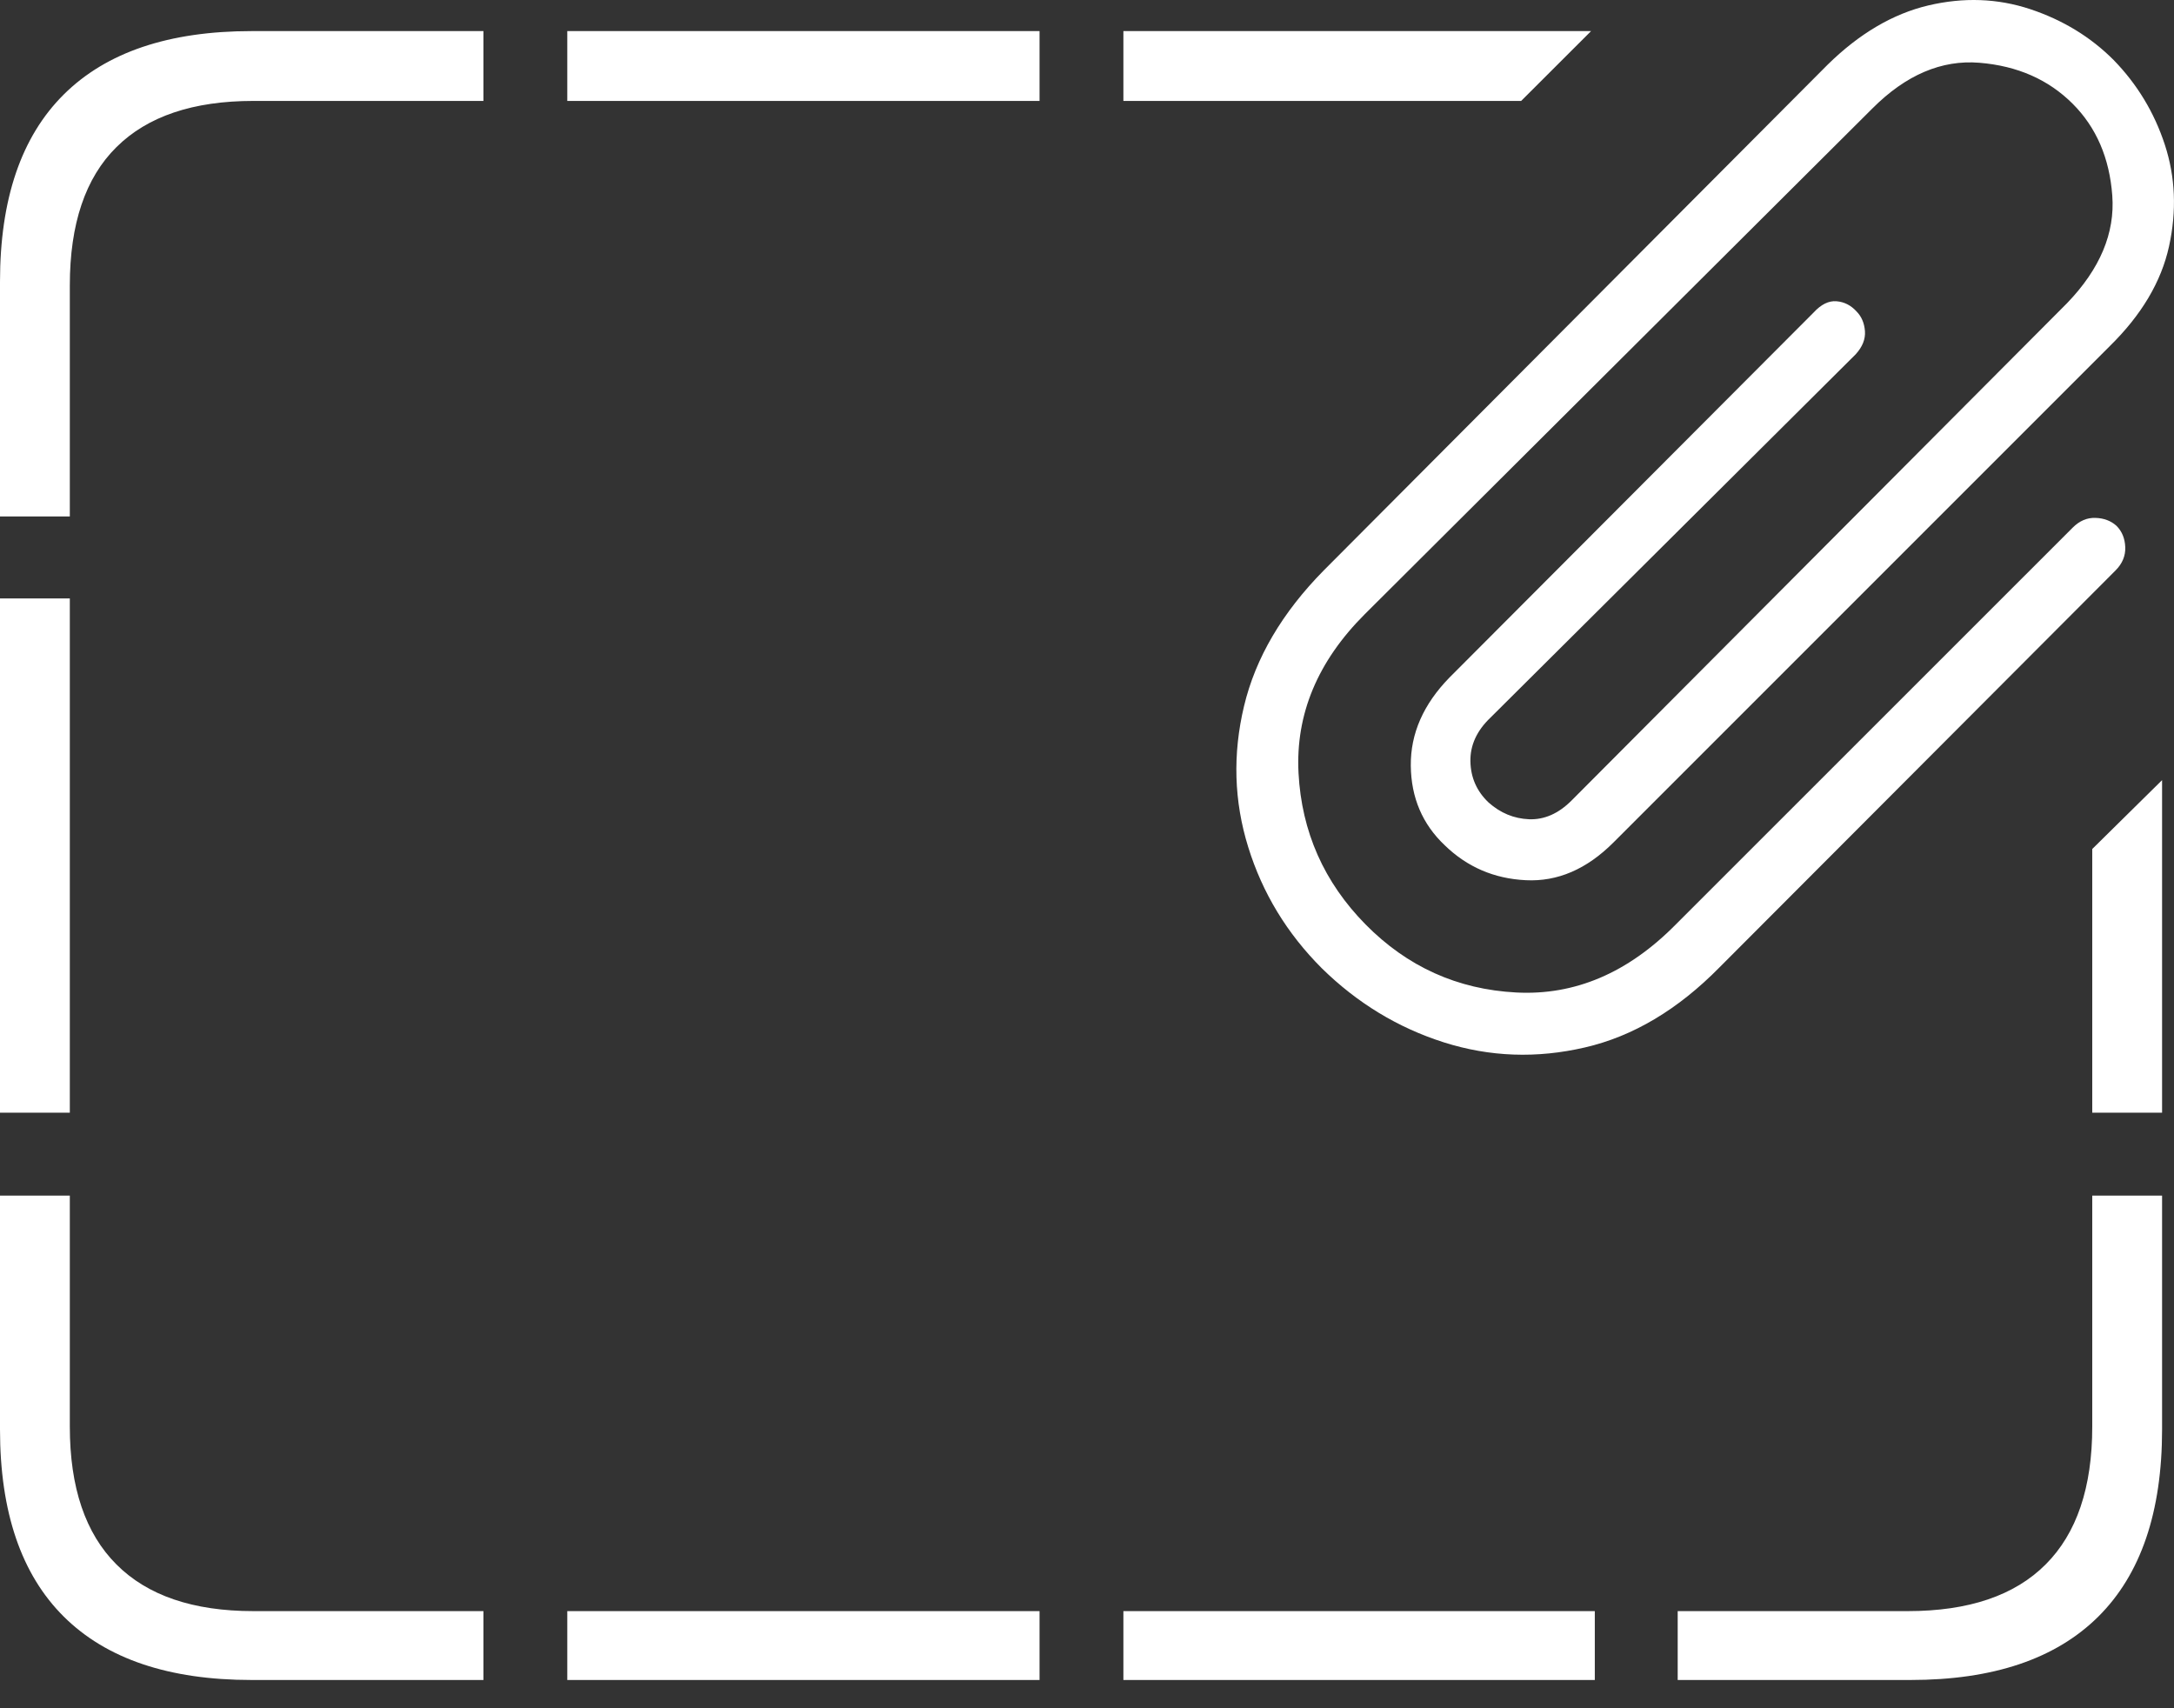 <?xml version="1.0" encoding="UTF-8"?>
<!--Generator: Apple Native CoreSVG 175-->
<!DOCTYPE svg
PUBLIC "-//W3C//DTD SVG 1.1//EN"
       "http://www.w3.org/Graphics/SVG/1.1/DTD/svg11.dtd">
<svg version="1.1" xmlns="http://www.w3.org/2000/svg" xmlns:xlink="http://www.w3.org/1999/xlink" width="22.791" height="17.908">
 <rect width="100%" height="100%" fill="#333333" stroke="none"/>
 <g>
  <rect height="17.908" opacity="0" width="22.791" x="0" y="0"/>
  <path d="M11.777 0.326L11.777 1.058L15.947 1.058L16.68 0.326ZM5.947 1.058L10.898 1.058L10.898 0.326L5.947 0.326ZM0 5.414L0.732 5.414L0.732 2.992Q0.732 2.025 1.221 1.542Q1.709 1.058 2.656 1.058L5.068 1.058L5.068 0.326L2.637 0.326Q1.338 0.326 0.669 0.99Q0 1.654 0 2.953ZM0 11.664L0.732 11.664L0.732 6.273L0 6.273ZM2.637 17.611L5.068 17.611L5.068 16.889L2.656 16.889Q1.709 16.889 1.221 16.4Q0.732 15.912 0.732 14.955L0.732 12.533L0 12.533L0 14.984Q0 16.283 0.669 16.947Q1.338 17.611 2.637 17.611ZM5.947 17.611L10.898 17.611L10.898 16.889L5.947 16.889ZM11.777 17.611L16.719 17.611L16.719 16.889L11.777 16.889ZM20.029 17.611Q21.328 17.611 21.997 16.947Q22.666 16.283 22.666 14.984L22.666 12.533L21.934 12.533L21.934 14.955Q21.934 15.912 21.445 16.4Q20.957 16.889 20 16.889L17.588 16.889L17.588 17.611ZM22.666 11.664L22.666 8.178L21.934 8.9L21.934 11.664ZM13.857 10.15Q14.414 10.697 15.137 10.927Q15.859 11.156 16.616 10.98Q17.373 10.805 18.027 10.14L22.178 5.98Q22.285 5.873 22.28 5.736Q22.275 5.599 22.188 5.512Q22.1 5.433 21.968 5.429Q21.836 5.424 21.729 5.531L17.568 9.691Q16.816 10.453 15.894 10.404Q14.971 10.355 14.316 9.691Q13.662 9.027 13.613 8.104Q13.565 7.181 14.307 6.439L19.629 1.137Q20.156 0.609 20.752 0.658Q21.348 0.707 21.729 1.088Q22.1 1.459 22.144 2.05Q22.188 2.64 21.67 3.178L16.475 8.392Q16.27 8.597 16.03 8.588Q15.791 8.578 15.605 8.412Q15.42 8.236 15.415 7.982Q15.41 7.728 15.625 7.523L19.453 3.715Q19.561 3.597 19.551 3.47Q19.541 3.344 19.463 3.265Q19.375 3.168 19.253 3.158Q19.131 3.148 19.014 3.275L15.195 7.103Q14.785 7.523 14.79 8.026Q14.795 8.529 15.146 8.861Q15.498 9.203 15.996 9.227Q16.494 9.252 16.914 8.832L22.119 3.627Q22.617 3.138 22.739 2.582Q22.861 2.025 22.695 1.517Q22.529 1.01 22.158 0.629Q21.797 0.267 21.284 0.096Q20.771-0.074 20.215 0.057Q19.658 0.189 19.16 0.678L13.877 5.98Q13.223 6.644 13.042 7.401Q12.861 8.158 13.086 8.881Q13.31 9.603 13.857 10.15Z" fill="#ffffff"/>
 </g>
</svg>
